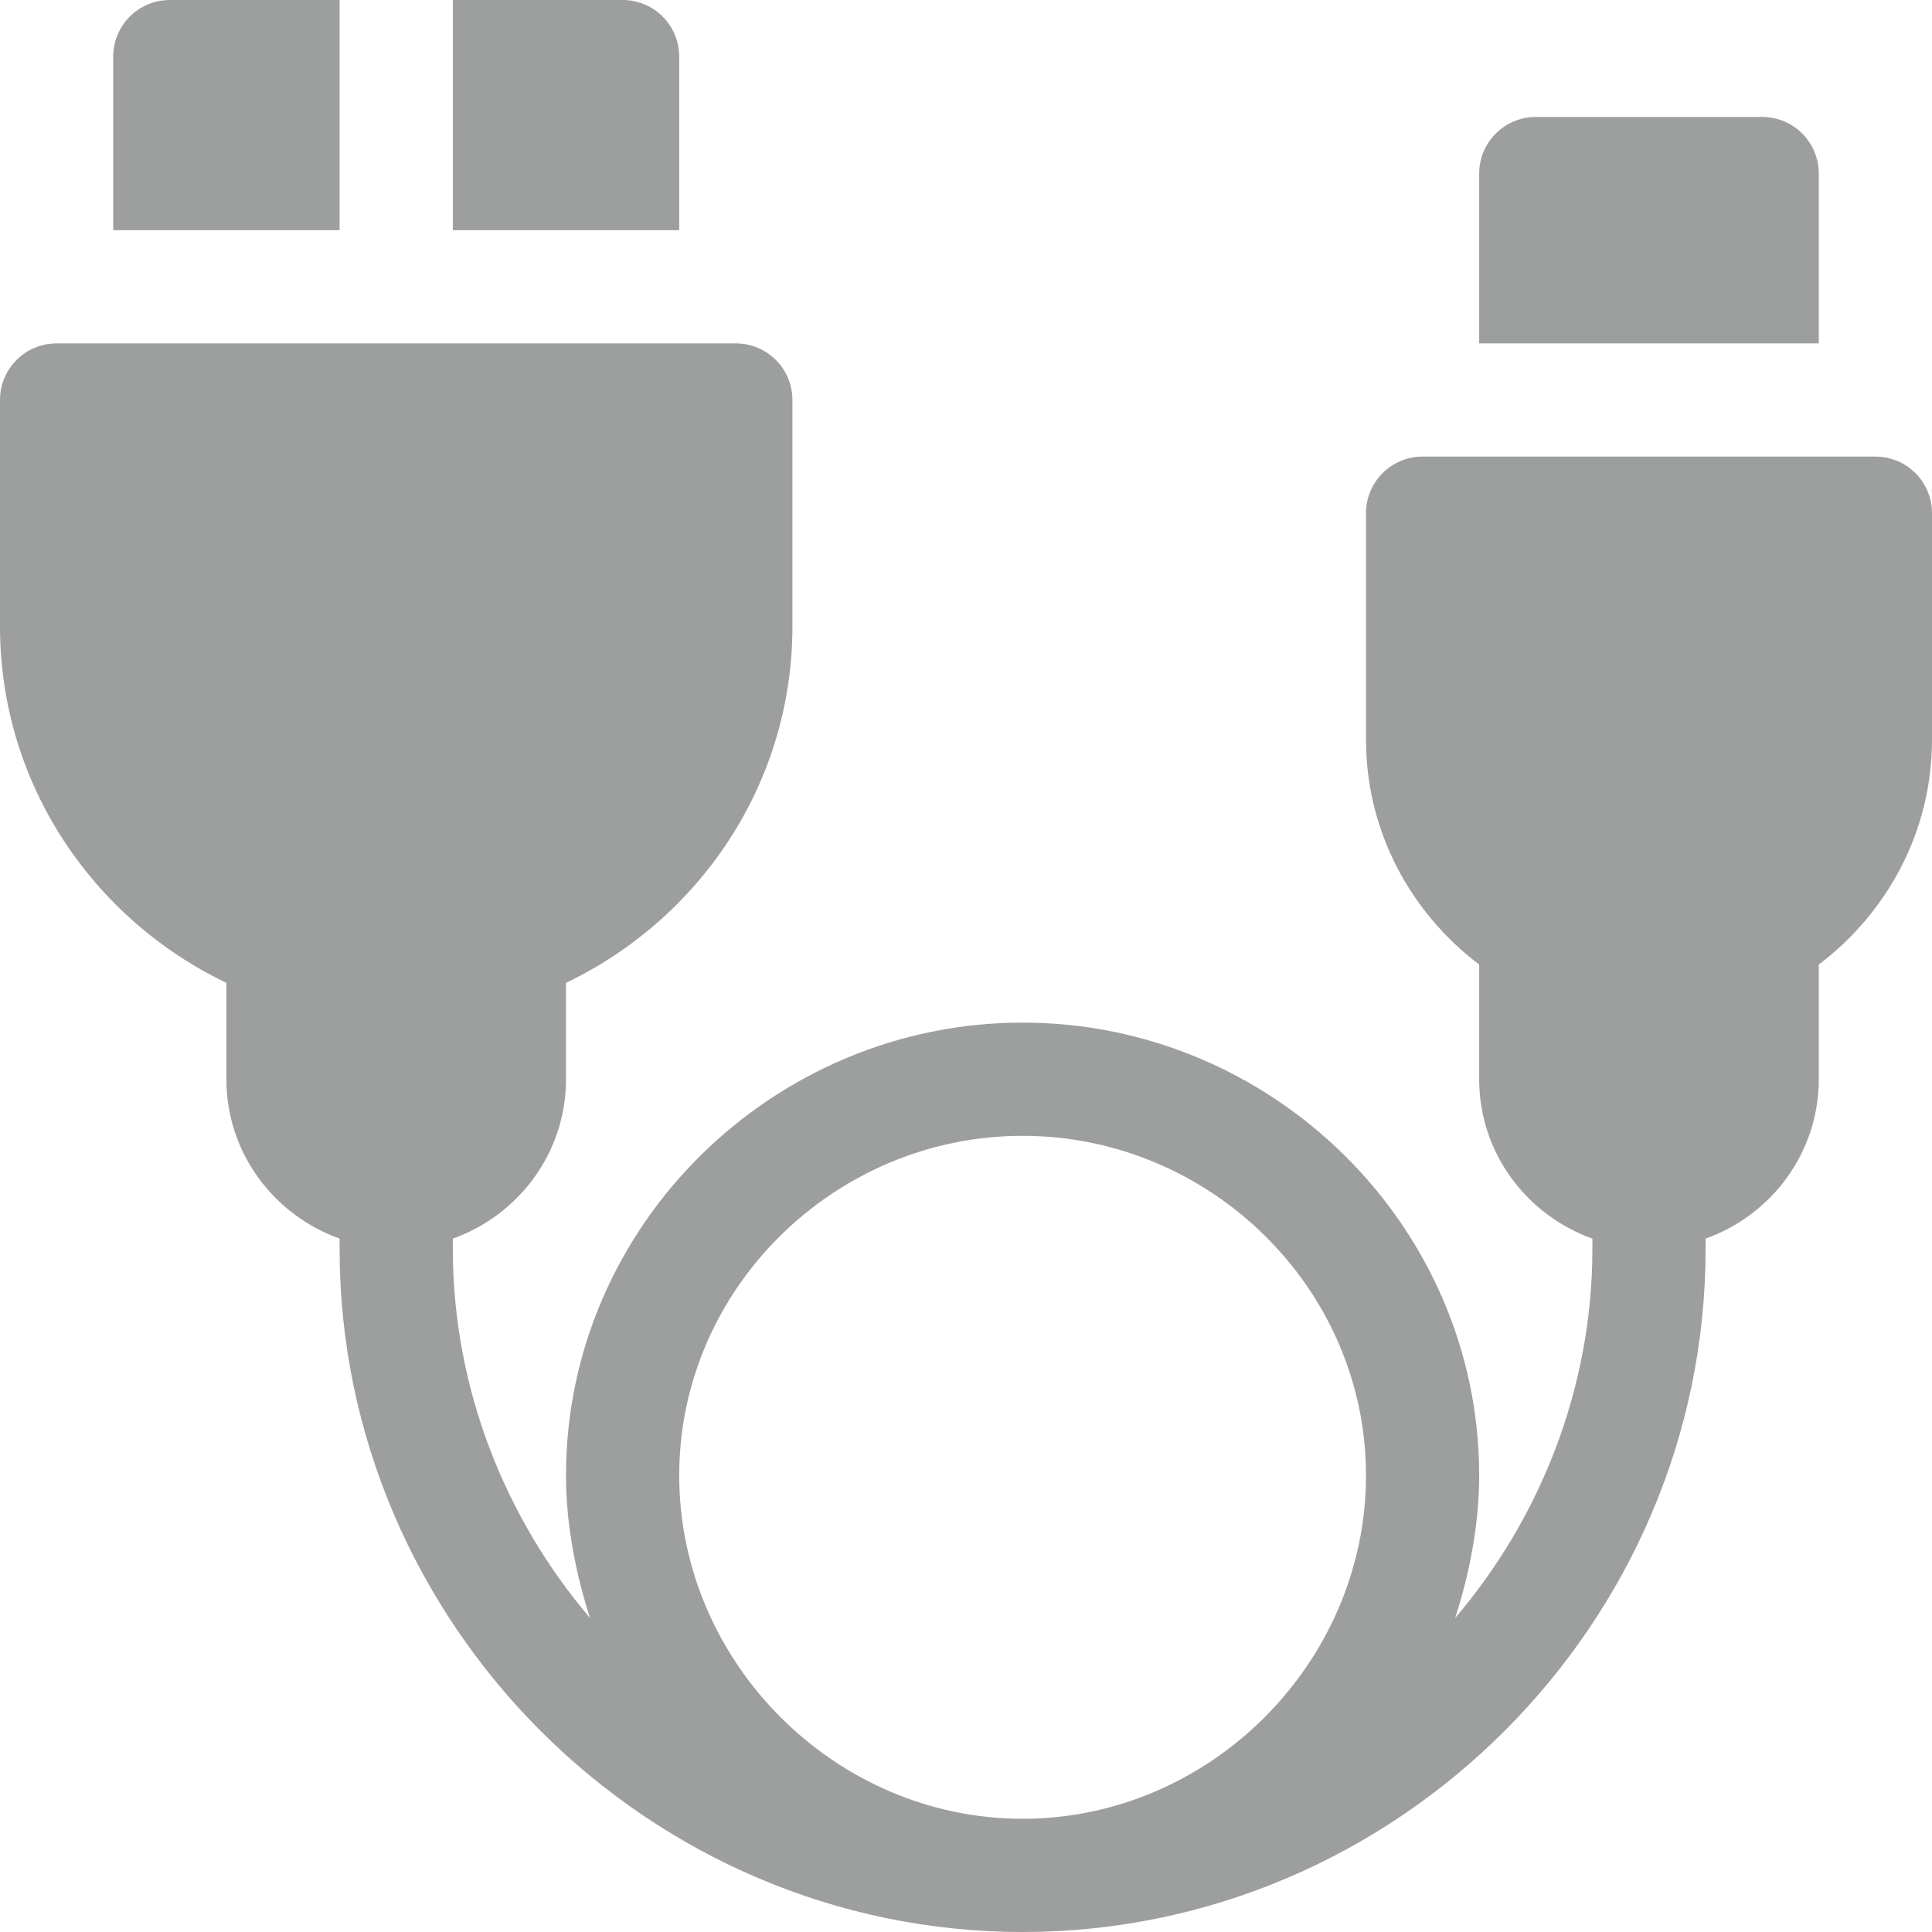 <svg xmlns="http://www.w3.org/2000/svg" xml:space="preserve" width="500px" height="500px" version="1.1" class="item-img" style="shape-rendering:geometricPrecision; text-rendering:geometricPrecision; image-rendering:optimizeQuality; fill-rule:evenodd; clip-rule:evenodd"
viewBox="0 0 500 500"
 xmlns:xlink="http://www.w3.org/1999/xlink">
 <defs>
  <style type="text/css">
   <![CDATA[
    .fil0 {fill:#9D9E9E;fill-rule:nonzero}
   ]]>
  </style>
 </defs>
 <g id="Слой_x0020_1">
  <g id="_1250888736">
   <path class="fil0" d="M117.19 0l0 59.57 58.59 0 0 -44.92c0,-8.1 -6.55,-14.65 -14.65,-14.65l-43.94 0z"/>
   <path class="fil0" d="M29.3 14.65l0 44.92 58.59 0 0 -59.57 -43.94 0c-8.1,0 -14.65,6.55 -14.65,14.65z"/>
   <path class="fil0" d="M485.35 118.16l-117.19 0c-8.09,0 -14.64,6.56 -14.64,14.65l0 58.6c0,23.83 11.61,44.83 29.29,58.22l0 29.67c0,19.07 12.29,35.18 29.3,41.25l0 2.69c0,36.2 -13.69,69.91 -35.52,95.5 3.7,-11.39 6.22,-24.29 6.22,-36.9 0,-64.62 -53.54,-117.19 -118.16,-117.19 -64.62,0 -118.17,52.57 -118.17,117.19 0,12.61 2.52,25.51 6.23,36.9 -21.83,-25.59 -35.52,-59.3 -35.52,-95.5l0 -2.69c17.01,-6.07 29.29,-22.18 29.29,-41.25l0 -24.94c34.52,-16.52 58.6,-51.5 58.6,-92.25l0 -58.59c0,-8.1 -6.56,-14.65 -14.65,-14.65l-175.78 0c-8.1,0 -14.65,6.55 -14.65,14.65l0 58.59c0,40.75 24.08,75.73 58.59,92.25l0 24.94c0,19.07 12.29,35.18 29.3,41.25l0 2.69c0,96.93 79.83,176.76 176.76,176.76 96.93,0 176.76,-79.83 176.76,-176.76l0 -2.69c17.01,-6.07 29.29,-22.18 29.29,-41.25l0 -29.67c17.68,-13.39 29.3,-34.39 29.3,-58.22l0 -58.6c0,-8.09 -6.55,-14.65 -14.65,-14.65zm-220.7 352.54c-48.46,0 -88.87,-40.39 -88.87,-88.86 0,-48.47 40.4,-87.89 88.87,-87.89 48.46,0 88.87,39.42 88.87,87.89 0,48.45 -40.39,88.86 -88.87,88.86z"/>
   <path class="fil0" d="M470.7 44.92c0,-8.09 -6.55,-14.65 -14.65,-14.65l-58.59 0c-8.09,0 -14.65,6.56 -14.65,14.65l0 43.95 87.89 0 0 -43.95z"/>
  </g>
 </g>
</svg>
